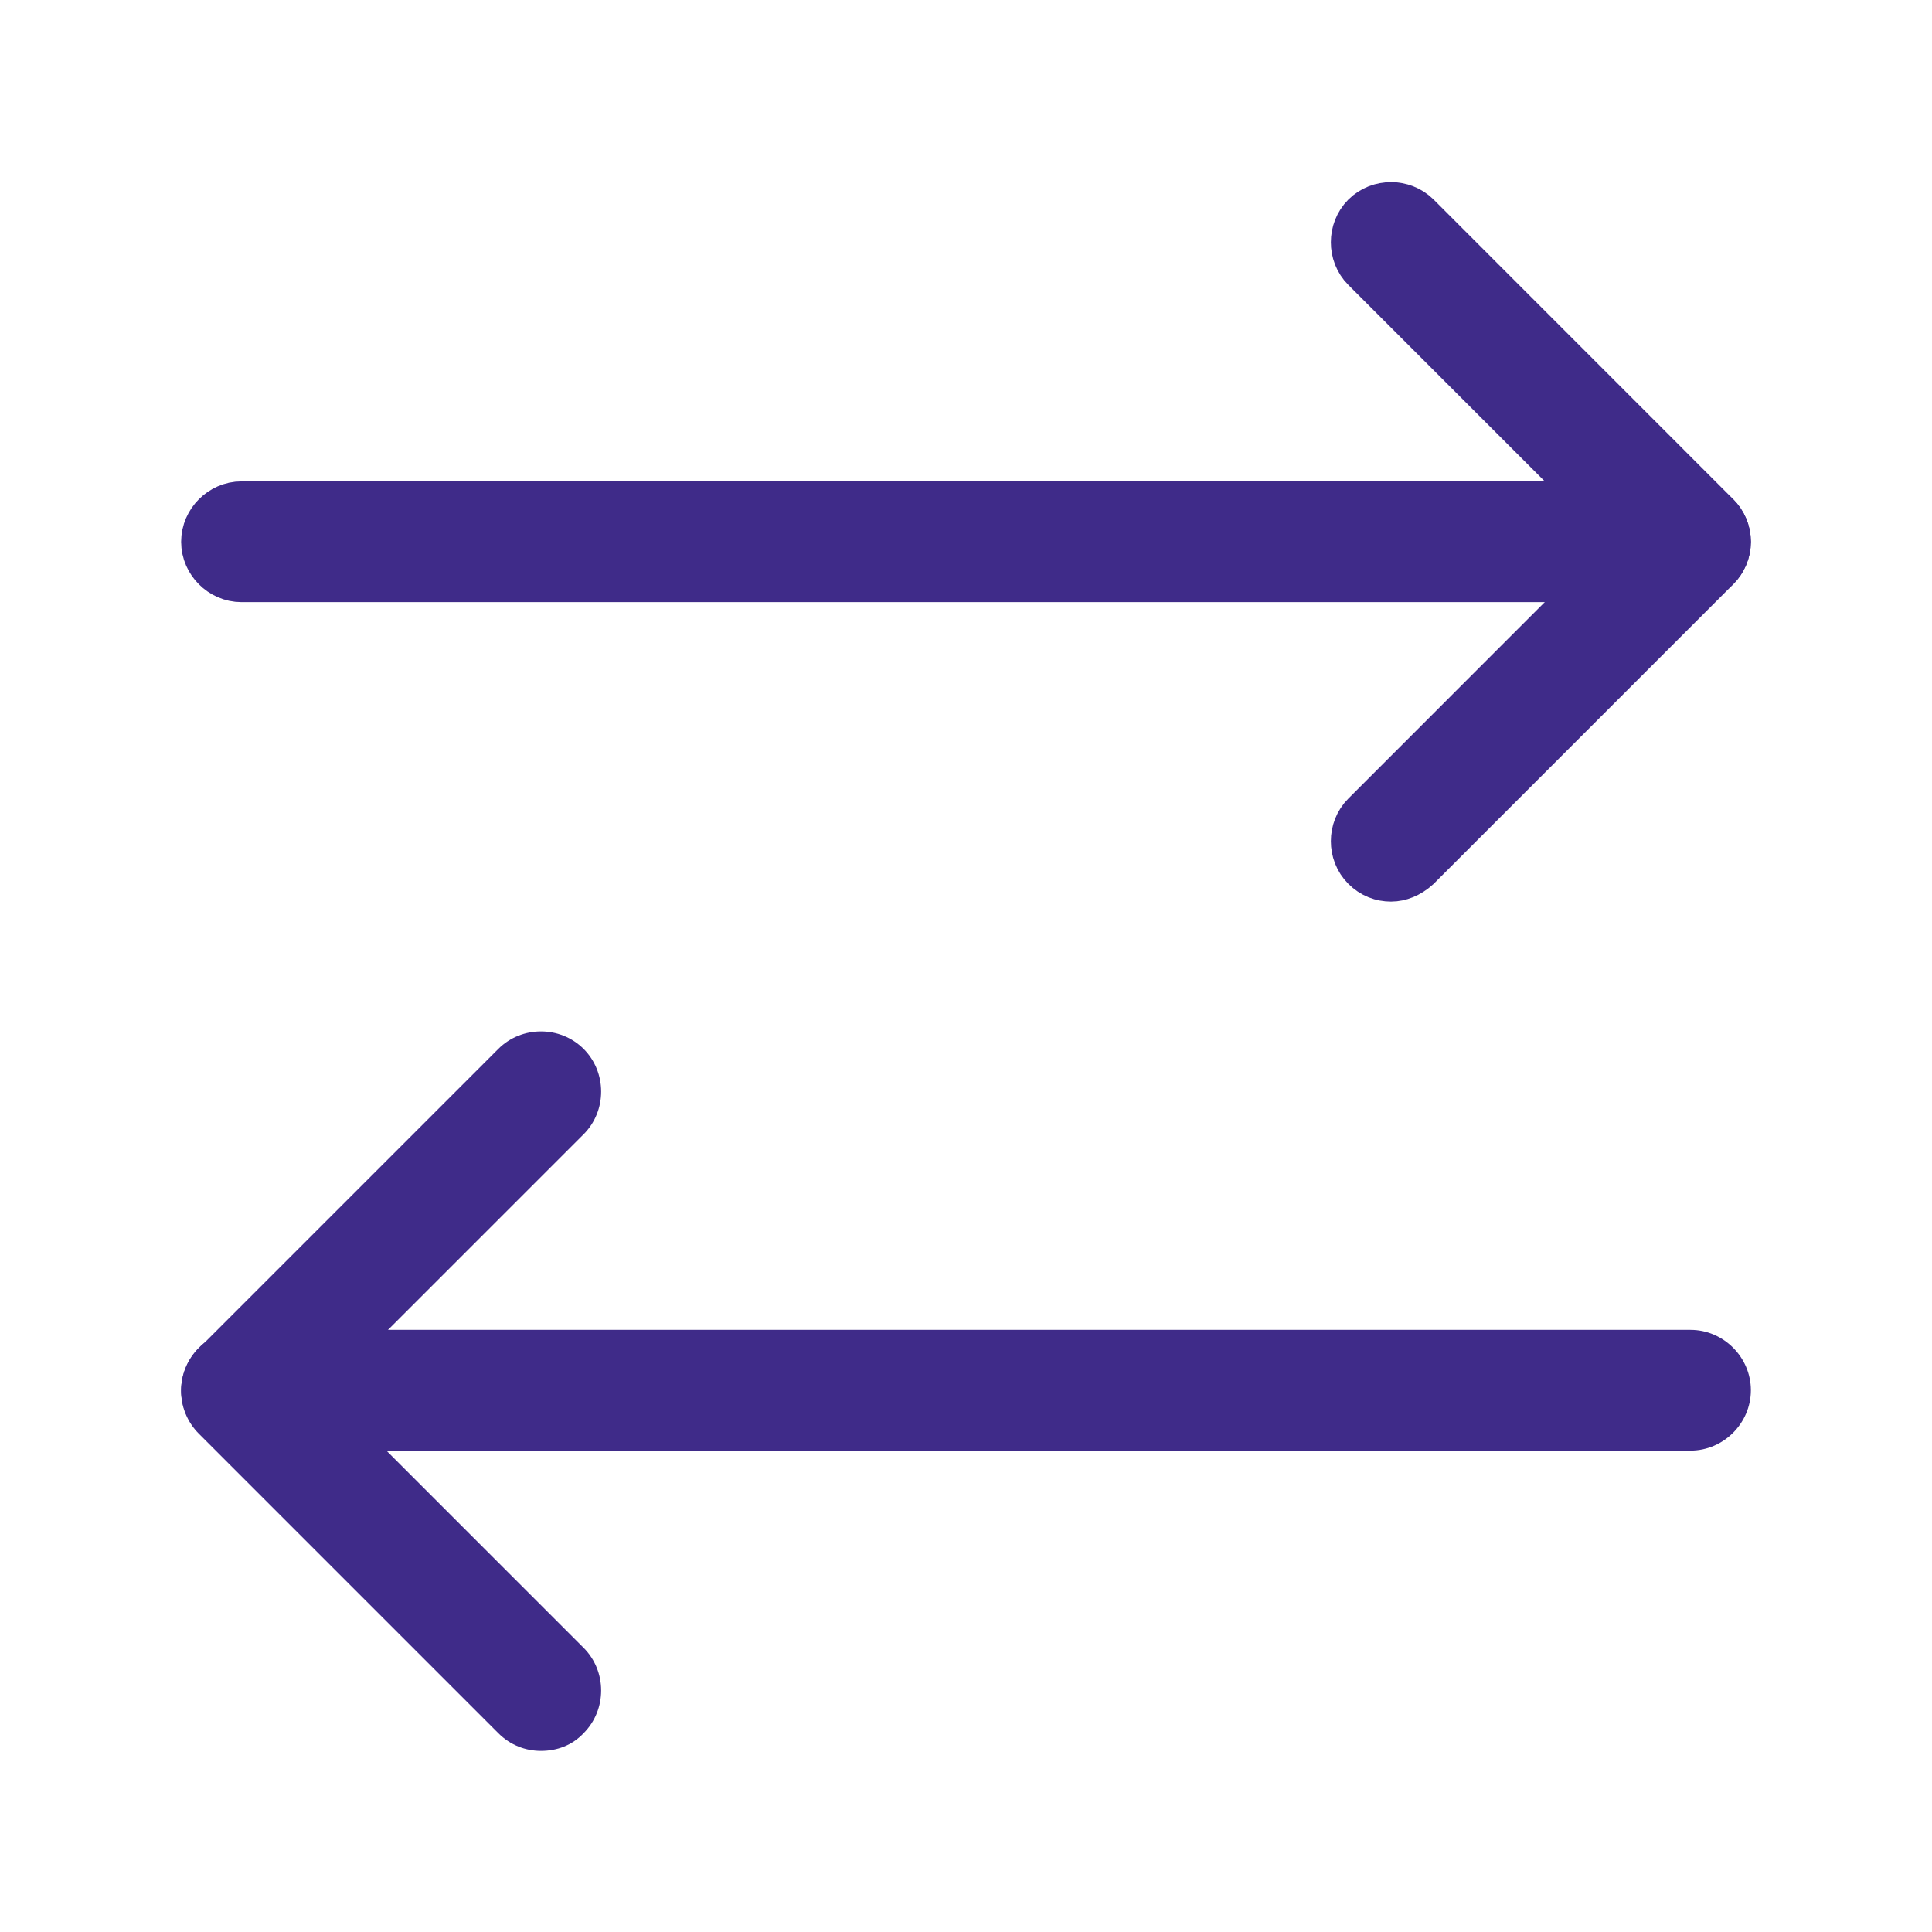 <svg width="24" height="24" viewBox="0 0 24 24" fill="none" xmlns="http://www.w3.org/2000/svg">
<path d="M20.293 7.083L20.647 6.73L20.293 6.376L17.103 3.186C17.009 3.092 17.009 2.928 17.103 2.833C17.198 2.739 17.361 2.739 17.456 2.833L21.176 6.554C21.224 6.601 21.25 6.664 21.25 6.73C21.25 6.796 21.224 6.859 21.176 6.906C21.176 6.906 21.176 6.906 21.176 6.906L17.463 10.619C17.397 10.679 17.328 10.7 17.28 10.7C17.215 10.7 17.155 10.678 17.103 10.626C17.009 10.532 17.009 10.368 17.103 10.274L20.293 7.083Z" stroke="#3F2B89"/>
<path d="M21 6.98H3C2.866 6.98 2.75 6.864 2.75 6.73C2.75 6.596 2.866 6.48 3 6.48H21C21.134 6.48 21.25 6.596 21.25 6.73C21.25 6.864 21.134 6.98 21 6.98Z" stroke="#3F2B89"/>
<path d="M6.72 21.75C6.53 21.75 6.34 21.68 6.19 21.53L2.47 17.81C2.33 17.67 2.25 17.48 2.25 17.28C2.25 17.08 2.33 16.89 2.47 16.75L6.19 13.03C6.48 12.74 6.96 12.74 7.25 13.03C7.54 13.32 7.54 13.8 7.25 14.09L4.06 17.28L7.25 20.47C7.54 20.76 7.54 21.24 7.25 21.53C7.11 21.68 6.92 21.75 6.72 21.75Z" fill="#3F2B89"/>
<path d="M21 18.02H3C2.59 18.02 2.25 17.68 2.25 17.27C2.25 16.86 2.59 16.52 3 16.52H21C21.41 16.52 21.75 16.86 21.75 17.27C21.75 17.68 21.41 18.02 21 18.02Z" fill="#3F2B89"/>
</svg>
